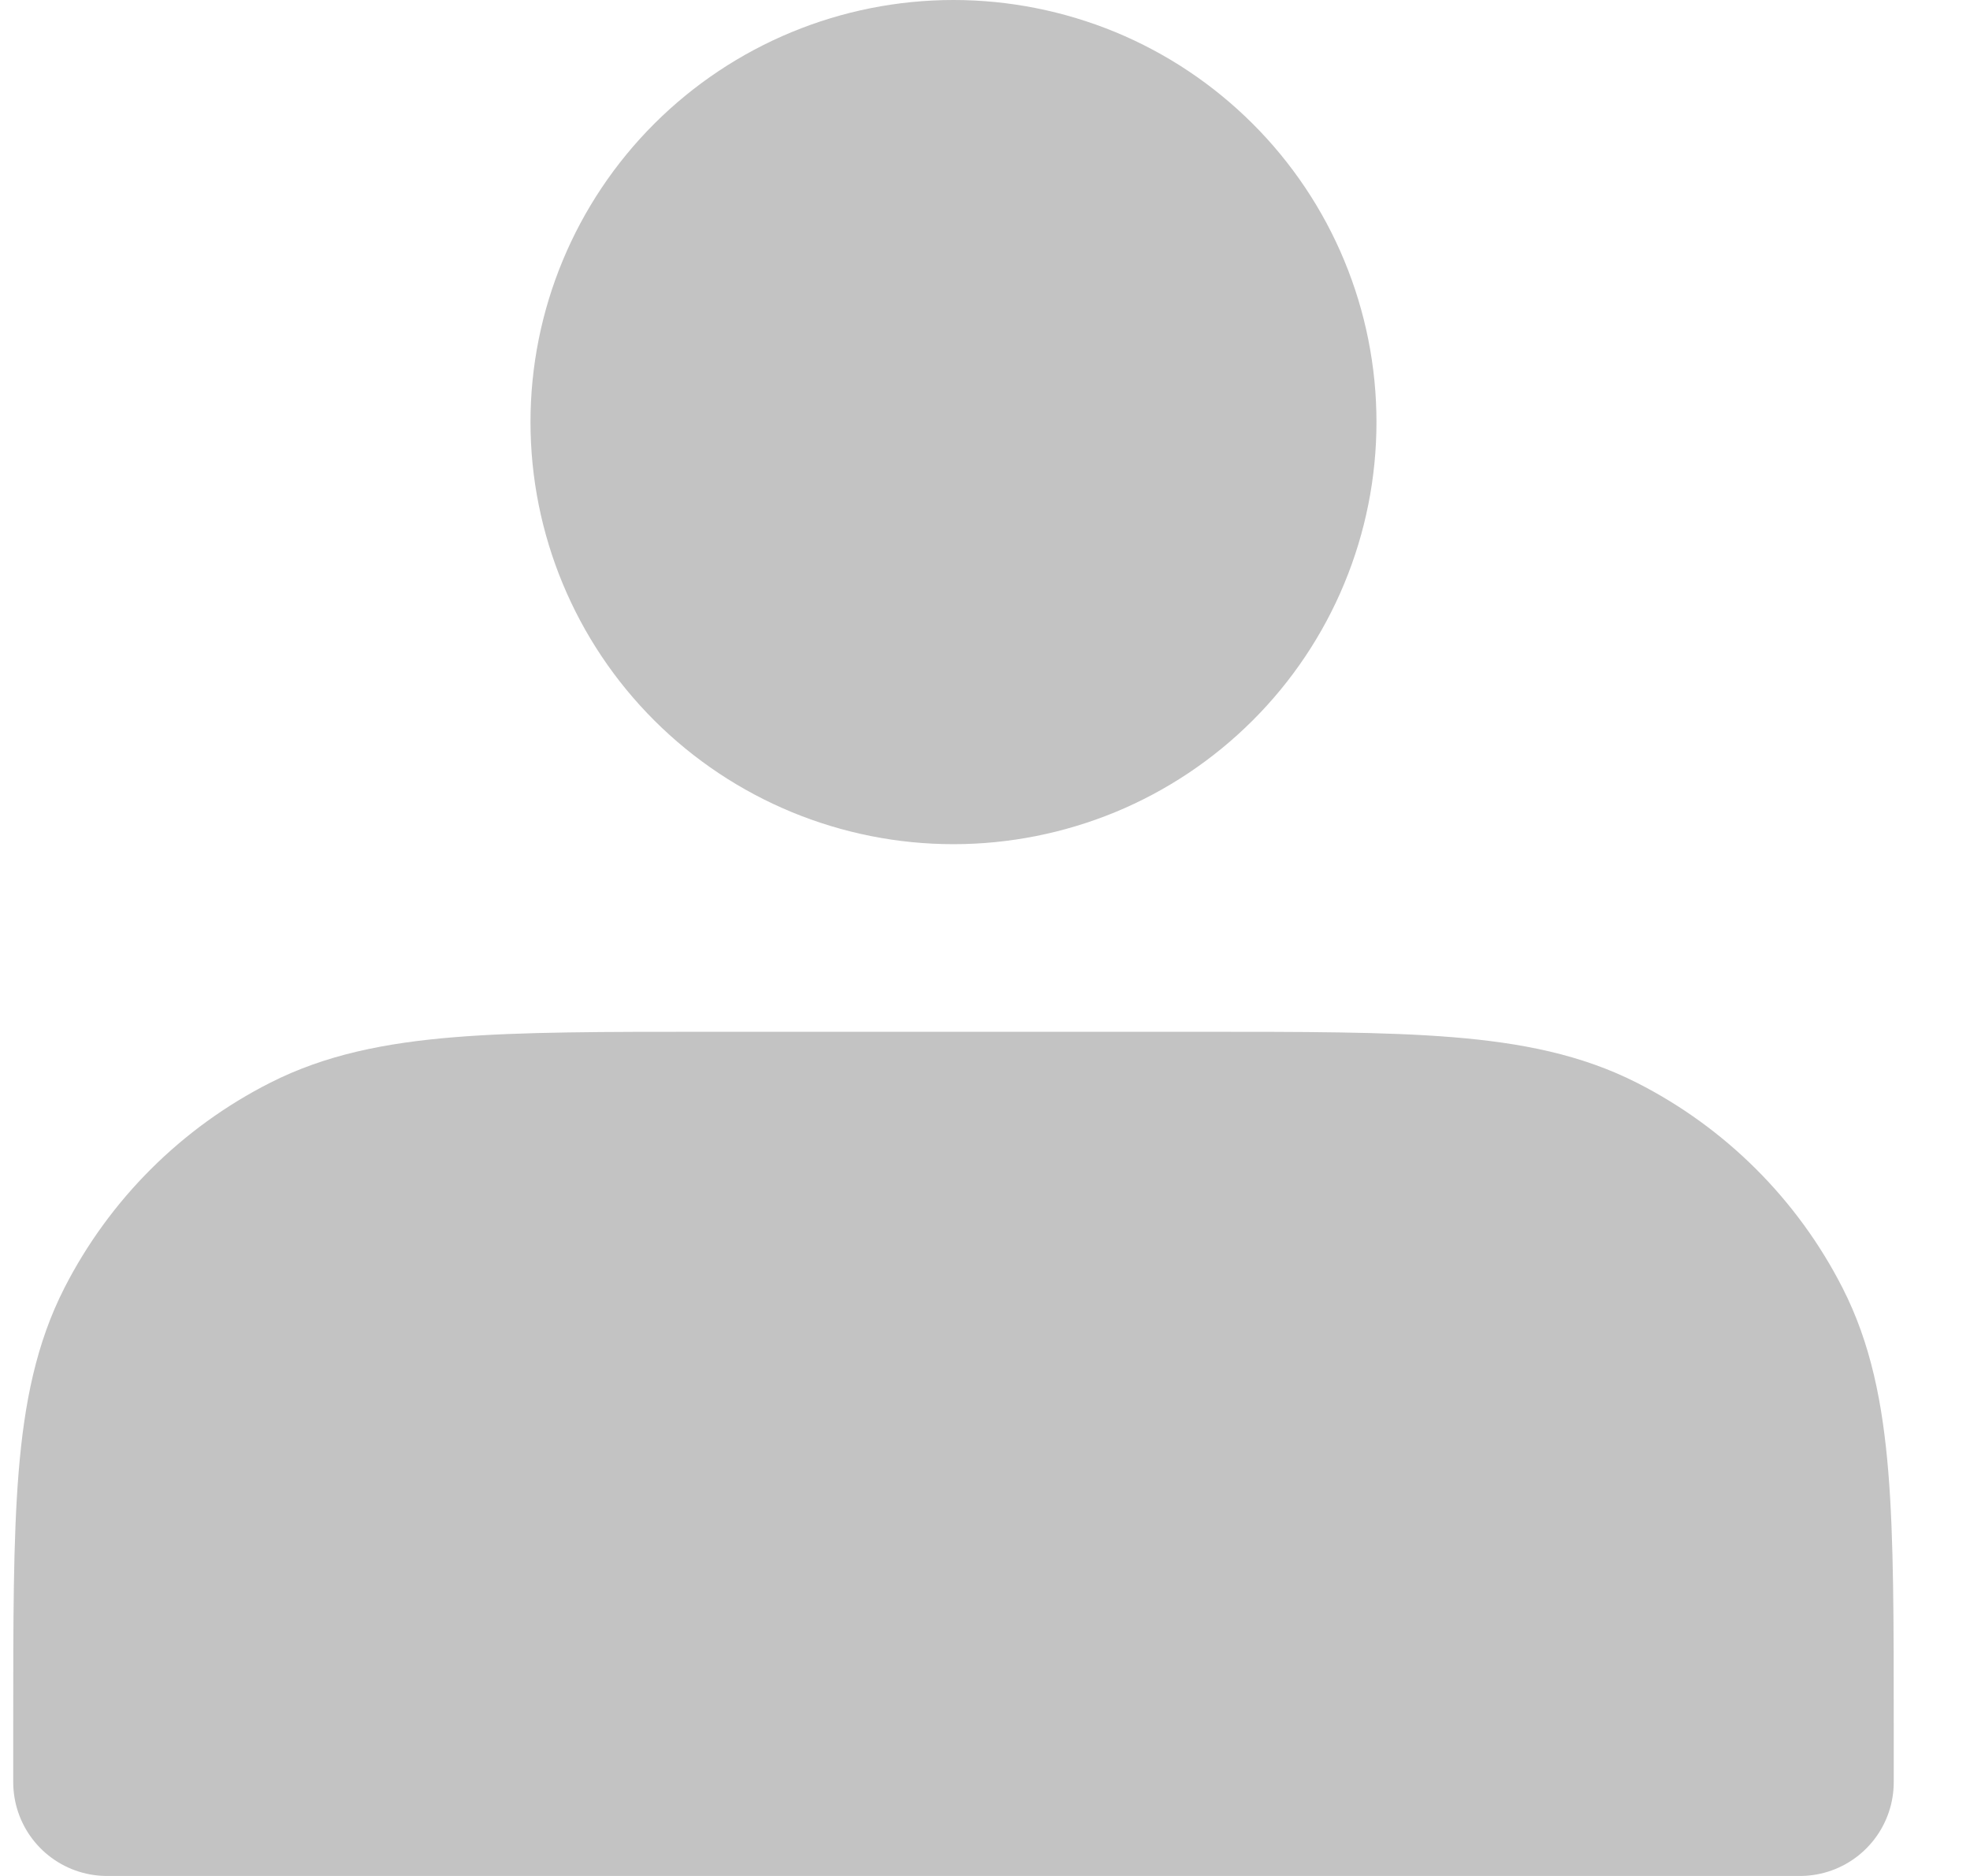 <svg width="21" height="20" viewBox="0 0 21 20" fill="none" xmlns="http://www.w3.org/2000/svg">
<path d="M10.164 8C10.625 8 11.081 7.909 11.507 7.734C11.933 7.558 12.319 7.3 12.645 6.975C12.971 6.65 13.23 6.264 13.406 5.839C13.582 5.415 13.673 4.96 13.673 4.5C13.673 4.04 13.582 3.585 13.406 3.161C13.23 2.736 12.971 2.35 12.645 2.025C12.319 1.7 11.933 1.442 11.507 1.266C11.081 1.091 10.625 1 10.164 1C9.233 1 8.341 1.369 7.683 2.025C7.025 2.682 6.655 3.572 6.655 4.5C6.655 5.428 7.025 6.319 7.683 6.975C8.341 7.631 9.233 8 10.164 8ZM1.141 18.4V19H19.187V18.4C19.187 16.16 19.187 15.04 18.75 14.184C18.366 13.431 17.752 12.819 16.998 12.436C16.139 12 15.017 12 12.771 12H7.557C5.312 12 4.189 12 3.331 12.436C2.576 12.819 1.963 13.431 1.578 14.184C1.141 15.04 1.141 16.16 1.141 18.4Z" fill="#C3C3C3" stroke="#C3C3C3" stroke-width="2" stroke-linecap="round" stroke-linejoin="round"/>
</svg>
